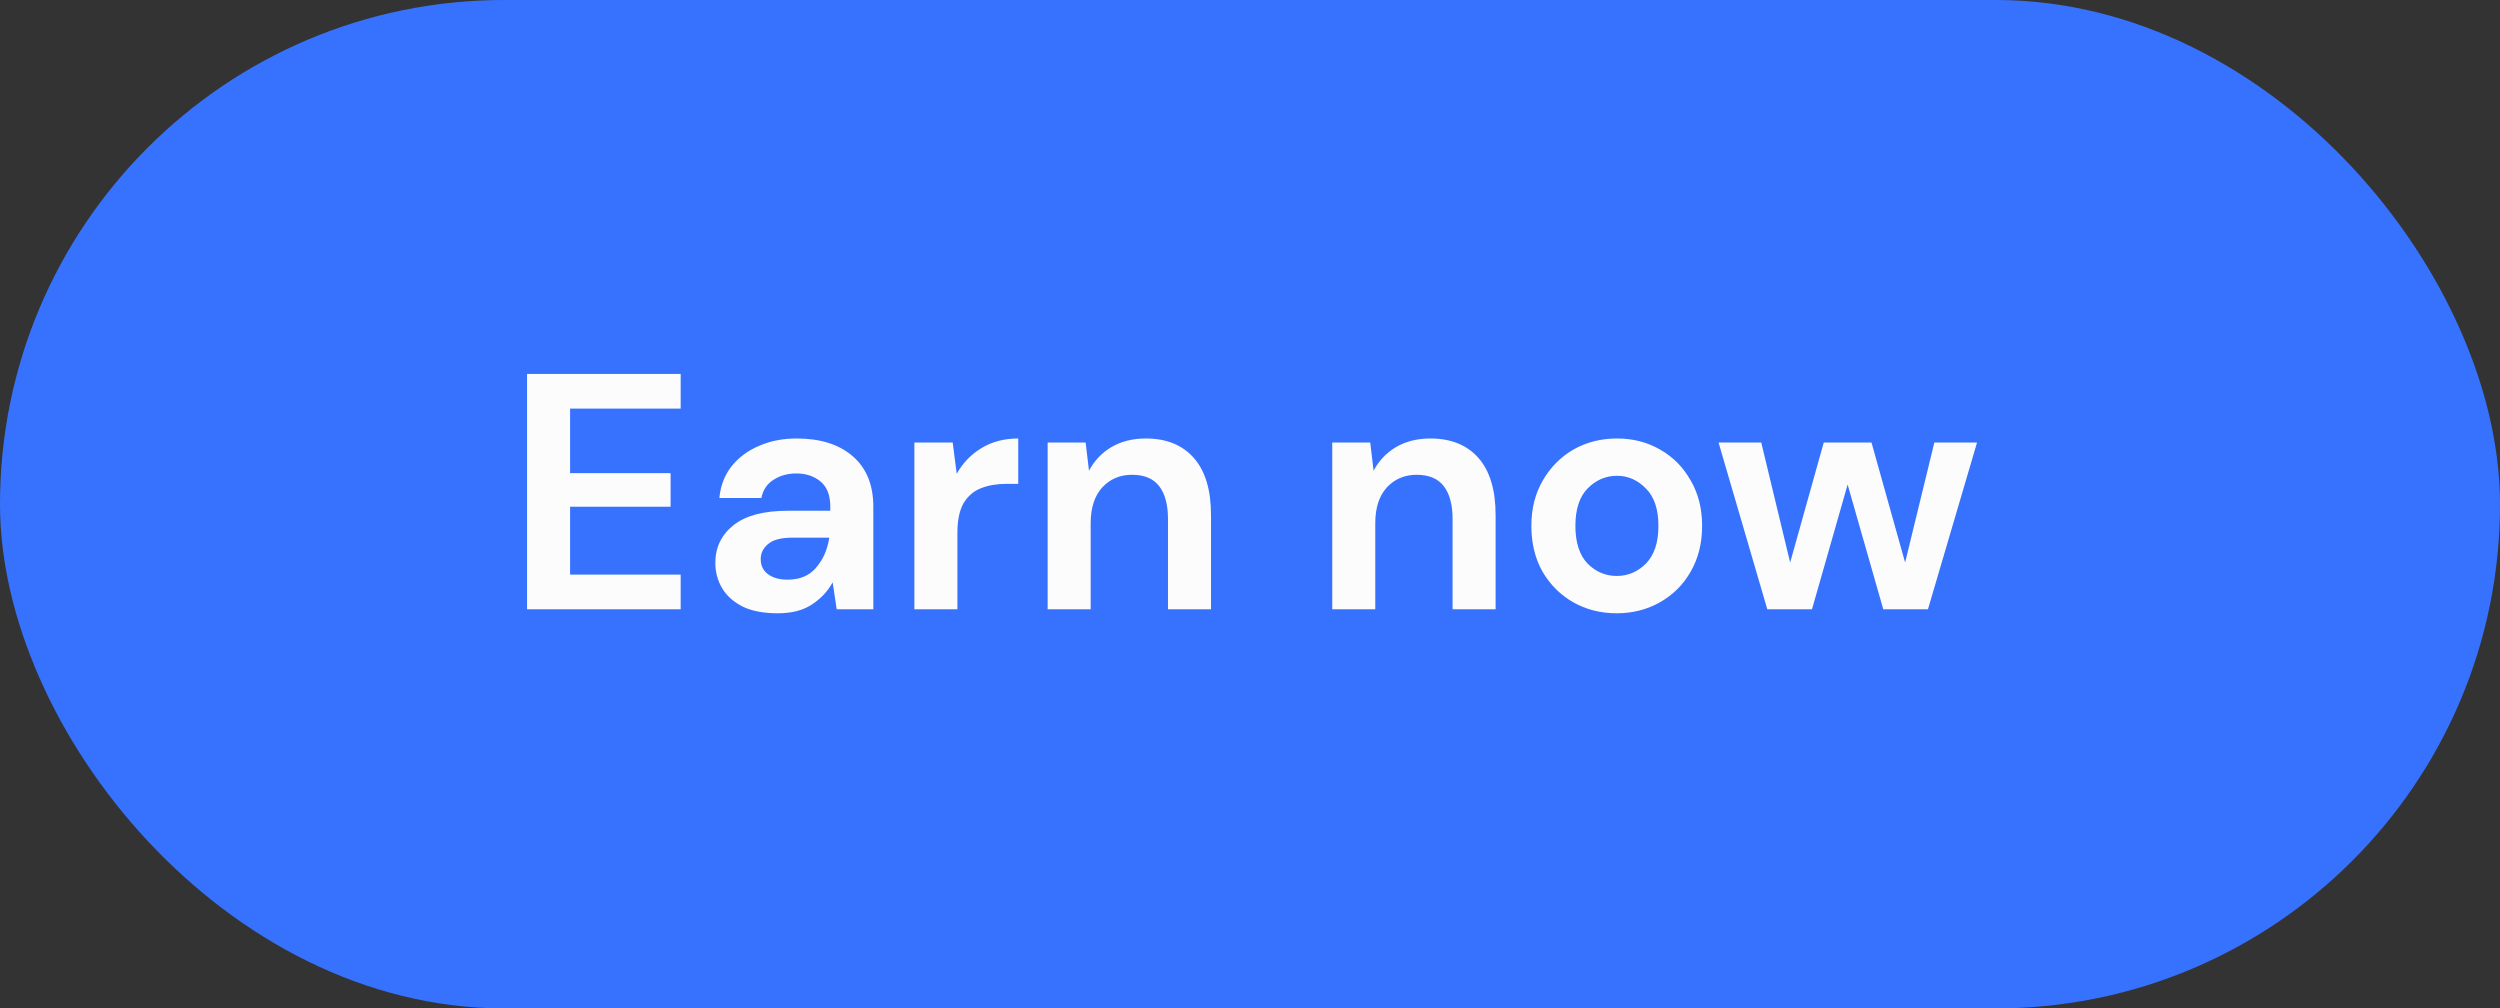 <svg width="119" height="48" viewBox="0 0 119 48" fill="none" xmlns="http://www.w3.org/2000/svg">
<rect x="0" y="0" width="119" height="48" fill="#333333" stroke="none"/>
<rect width="119" height="48" rx="24" fill="#3772FF"/>
<path d="M25.088 29V17.8H32.4V19.448H27.136V22.52H31.92V24.12H27.136V27.352H32.4V29H25.088ZM37.026 29.192C36.343 29.192 35.783 29.085 35.346 28.872C34.909 28.648 34.583 28.355 34.37 27.992C34.157 27.629 34.05 27.229 34.05 26.792C34.05 26.056 34.338 25.459 34.914 25C35.49 24.541 36.354 24.312 37.506 24.312H39.522V24.12C39.522 23.576 39.367 23.176 39.058 22.92C38.749 22.664 38.365 22.536 37.906 22.536C37.49 22.536 37.127 22.637 36.818 22.84C36.509 23.032 36.317 23.32 36.242 23.704H34.242C34.295 23.128 34.487 22.627 34.818 22.2C35.159 21.773 35.597 21.448 36.13 21.224C36.663 20.989 37.261 20.872 37.922 20.872C39.053 20.872 39.943 21.155 40.594 21.72C41.245 22.285 41.57 23.085 41.57 24.12V29H39.826L39.634 27.72C39.399 28.147 39.069 28.499 38.642 28.776C38.226 29.053 37.687 29.192 37.026 29.192ZM37.49 27.592C38.077 27.592 38.53 27.4 38.85 27.016C39.181 26.632 39.389 26.157 39.474 25.592H37.73C37.186 25.592 36.797 25.693 36.562 25.896C36.327 26.088 36.21 26.328 36.21 26.616C36.21 26.925 36.327 27.165 36.562 27.336C36.797 27.507 37.106 27.592 37.49 27.592ZM43.524 29V21.064H45.348L45.54 22.552C45.828 22.04 46.218 21.635 46.708 21.336C47.21 21.027 47.796 20.872 48.468 20.872V23.032H47.892C47.444 23.032 47.044 23.101 46.692 23.24C46.34 23.379 46.063 23.619 45.86 23.96C45.668 24.301 45.572 24.776 45.572 25.384V29H43.524ZM49.868 29V21.064H51.676L51.836 22.408C52.081 21.939 52.434 21.565 52.892 21.288C53.361 21.011 53.911 20.872 54.54 20.872C55.522 20.872 56.284 21.181 56.828 21.8C57.372 22.419 57.644 23.325 57.644 24.52V29H55.596V24.712C55.596 24.029 55.458 23.507 55.18 23.144C54.903 22.781 54.471 22.6 53.884 22.6C53.308 22.6 52.834 22.803 52.46 23.208C52.097 23.613 51.916 24.179 51.916 24.904V29H49.868ZM63.415 29V21.064H65.223L65.383 22.408C65.628 21.939 65.98 21.565 66.439 21.288C66.908 21.011 67.458 20.872 68.087 20.872C69.068 20.872 69.831 21.181 70.375 21.8C70.919 22.419 71.191 23.325 71.191 24.52V29H69.143V24.712C69.143 24.029 69.004 23.507 68.727 23.144C68.45 22.781 68.018 22.6 67.431 22.6C66.855 22.6 66.38 22.803 66.007 23.208C65.644 23.613 65.463 24.179 65.463 24.904V29H63.415ZM76.957 29.192C76.189 29.192 75.496 29.016 74.877 28.664C74.269 28.312 73.784 27.827 73.421 27.208C73.069 26.579 72.893 25.853 72.893 25.032C72.893 24.211 73.075 23.491 73.437 22.872C73.8 22.243 74.285 21.752 74.893 21.4C75.512 21.048 76.205 20.872 76.973 20.872C77.731 20.872 78.413 21.048 79.021 21.4C79.64 21.752 80.125 22.243 80.477 22.872C80.84 23.491 81.021 24.211 81.021 25.032C81.021 25.853 80.84 26.579 80.477 27.208C80.125 27.827 79.64 28.312 79.021 28.664C78.403 29.016 77.715 29.192 76.957 29.192ZM76.957 27.416C77.491 27.416 77.955 27.219 78.349 26.824C78.744 26.419 78.941 25.821 78.941 25.032C78.941 24.243 78.744 23.651 78.349 23.256C77.955 22.851 77.496 22.648 76.973 22.648C76.429 22.648 75.96 22.851 75.565 23.256C75.181 23.651 74.989 24.243 74.989 25.032C74.989 25.821 75.181 26.419 75.565 26.824C75.96 27.219 76.424 27.416 76.957 27.416ZM84.123 29L81.803 21.064H83.835L85.211 26.776L86.811 21.064H89.083L90.683 26.776L92.075 21.064H94.107L91.771 29H89.643L87.947 23.064L86.251 29H84.123Z" fill="#FCFCFD"/>
</svg>

